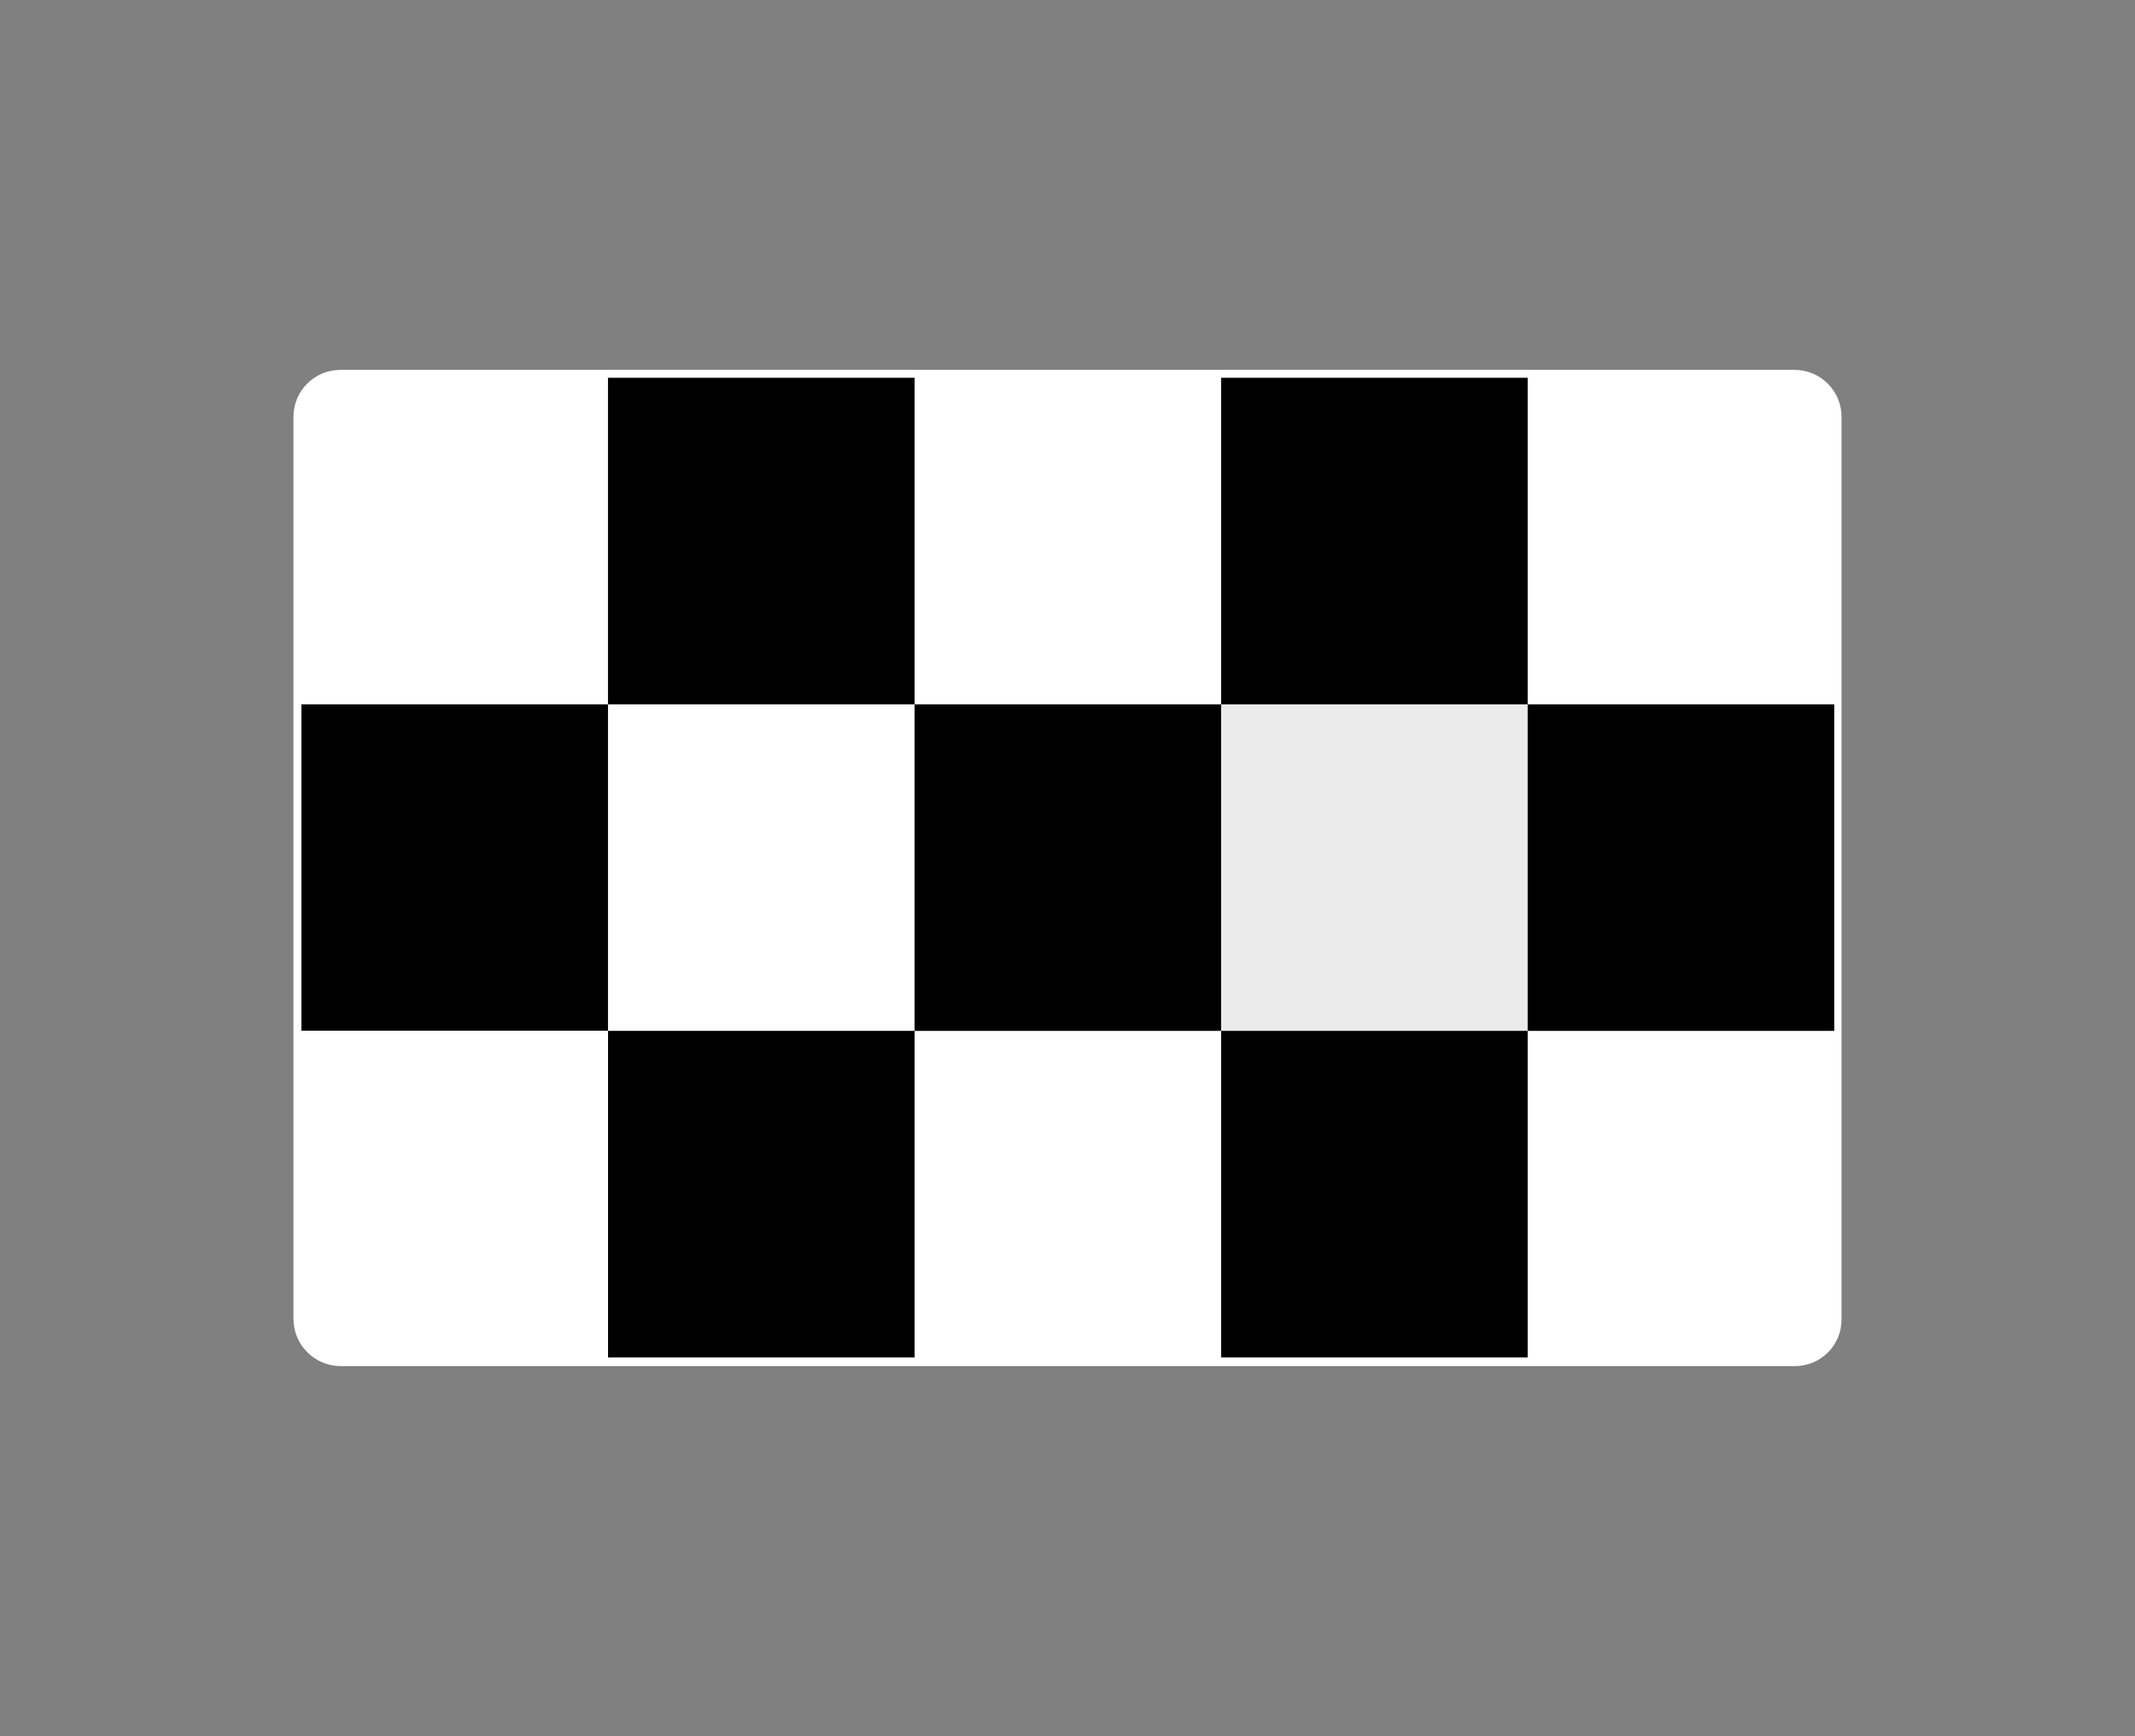 <?xml version="1.0" encoding="UTF-8" standalone="no"?><!DOCTYPE svg PUBLIC "-//W3C//DTD SVG 1.1//EN" "http://www.w3.org/Graphics/SVG/1.1/DTD/svg11.dtd"><svg width="100%" height="100%" viewBox="0 0 91 74" version="1.1" xmlns="http://www.w3.org/2000/svg" xmlns:xlink="http://www.w3.org/1999/xlink" xml:space="preserve" xmlns:serif="http://www.serif.com/" style="fill-rule:evenodd;clip-rule:evenodd;stroke-linejoin:round;stroke-miterlimit:2;"><rect x="0" y="0" width="91" height="74" fill="#808080" stroke="none"/><g><path d="M78.492,17.769c-0,-1.106 -0.897,-2.002 -2.003,-2.002l-61.981,-0c-1.105,-0 -2,0.895 -2,2c0,7.134 0,31.289 0,38.45c0,1.114 0.903,2.016 2.017,2.016c9.789,0 52.277,0 61.986,0c0.525,0 1.029,-0.208 1.401,-0.58c0.371,-0.371 0.58,-0.875 0.58,-1.4c-0,-7.115 -0,-31.334 -0,-38.484Z" style="fill:#fff;"/><g><path d="M25.914,16.104l-11.067,-0c-0.53,-0 -1.039,0.21 -1.414,0.585c-0.375,0.376 -0.586,0.884 -0.586,1.415c0,3.851 0,11.92 0,11.92l13.067,-0l-0,-13.92Z" style="fill:#fff;"/><rect x="25.914" y="30.024" width="13.067" height="13.92" style="fill:#fff;"/><rect x="38.98" y="43.943" width="13.067" height="13.92" style="fill:#fff;"/><rect x="38.98" y="16.104" width="13.067" height="13.92" style="fill:#fff;"/><rect x="52.047" y="30.024" width="13.067" height="13.92" style="fill:#ebebeb;"/><path d="M78.18,43.943l-13.067,0l0,13.92l11.067,0c0.53,0 1.039,-0.21 1.414,-0.585c0.375,-0.376 0.586,-0.884 0.586,-1.415c-0,-3.851 -0,-11.92 -0,-11.92Z" style="fill:#fff;"/><path d="M78.18,18.104c0,-0.531 -0.211,-1.039 -0.586,-1.415c-0.375,-0.375 -0.884,-0.585 -1.414,-0.585c-3.661,-0 -11.067,-0 -11.067,-0l0,13.92l13.067,-0l-0,-11.92Z" style="fill:#fff;"/><rect x="12.847" y="30.024" width="13.067" height="13.92"/><rect x="25.914" y="16.104" width="13.067" height="13.92"/><rect x="38.98" y="30.024" width="13.067" height="13.92"/><rect x="52.047" y="43.943" width="13.067" height="13.92"/><rect x="25.914" y="43.943" width="13.067" height="13.92"/><rect x="52.047" y="16.104" width="13.067" height="13.92"/><rect x="65.113" y="30.024" width="13.067" height="13.92"/><path d="M25.914,43.943l-13.067,0l0,11.92c0,0.531 0.211,1.039 0.586,1.415c0.375,0.375 0.884,0.585 1.414,0.585c3.661,0 11.067,0 11.067,0l-0,-13.92Z" style="fill:#fff;"/></g></g></svg>